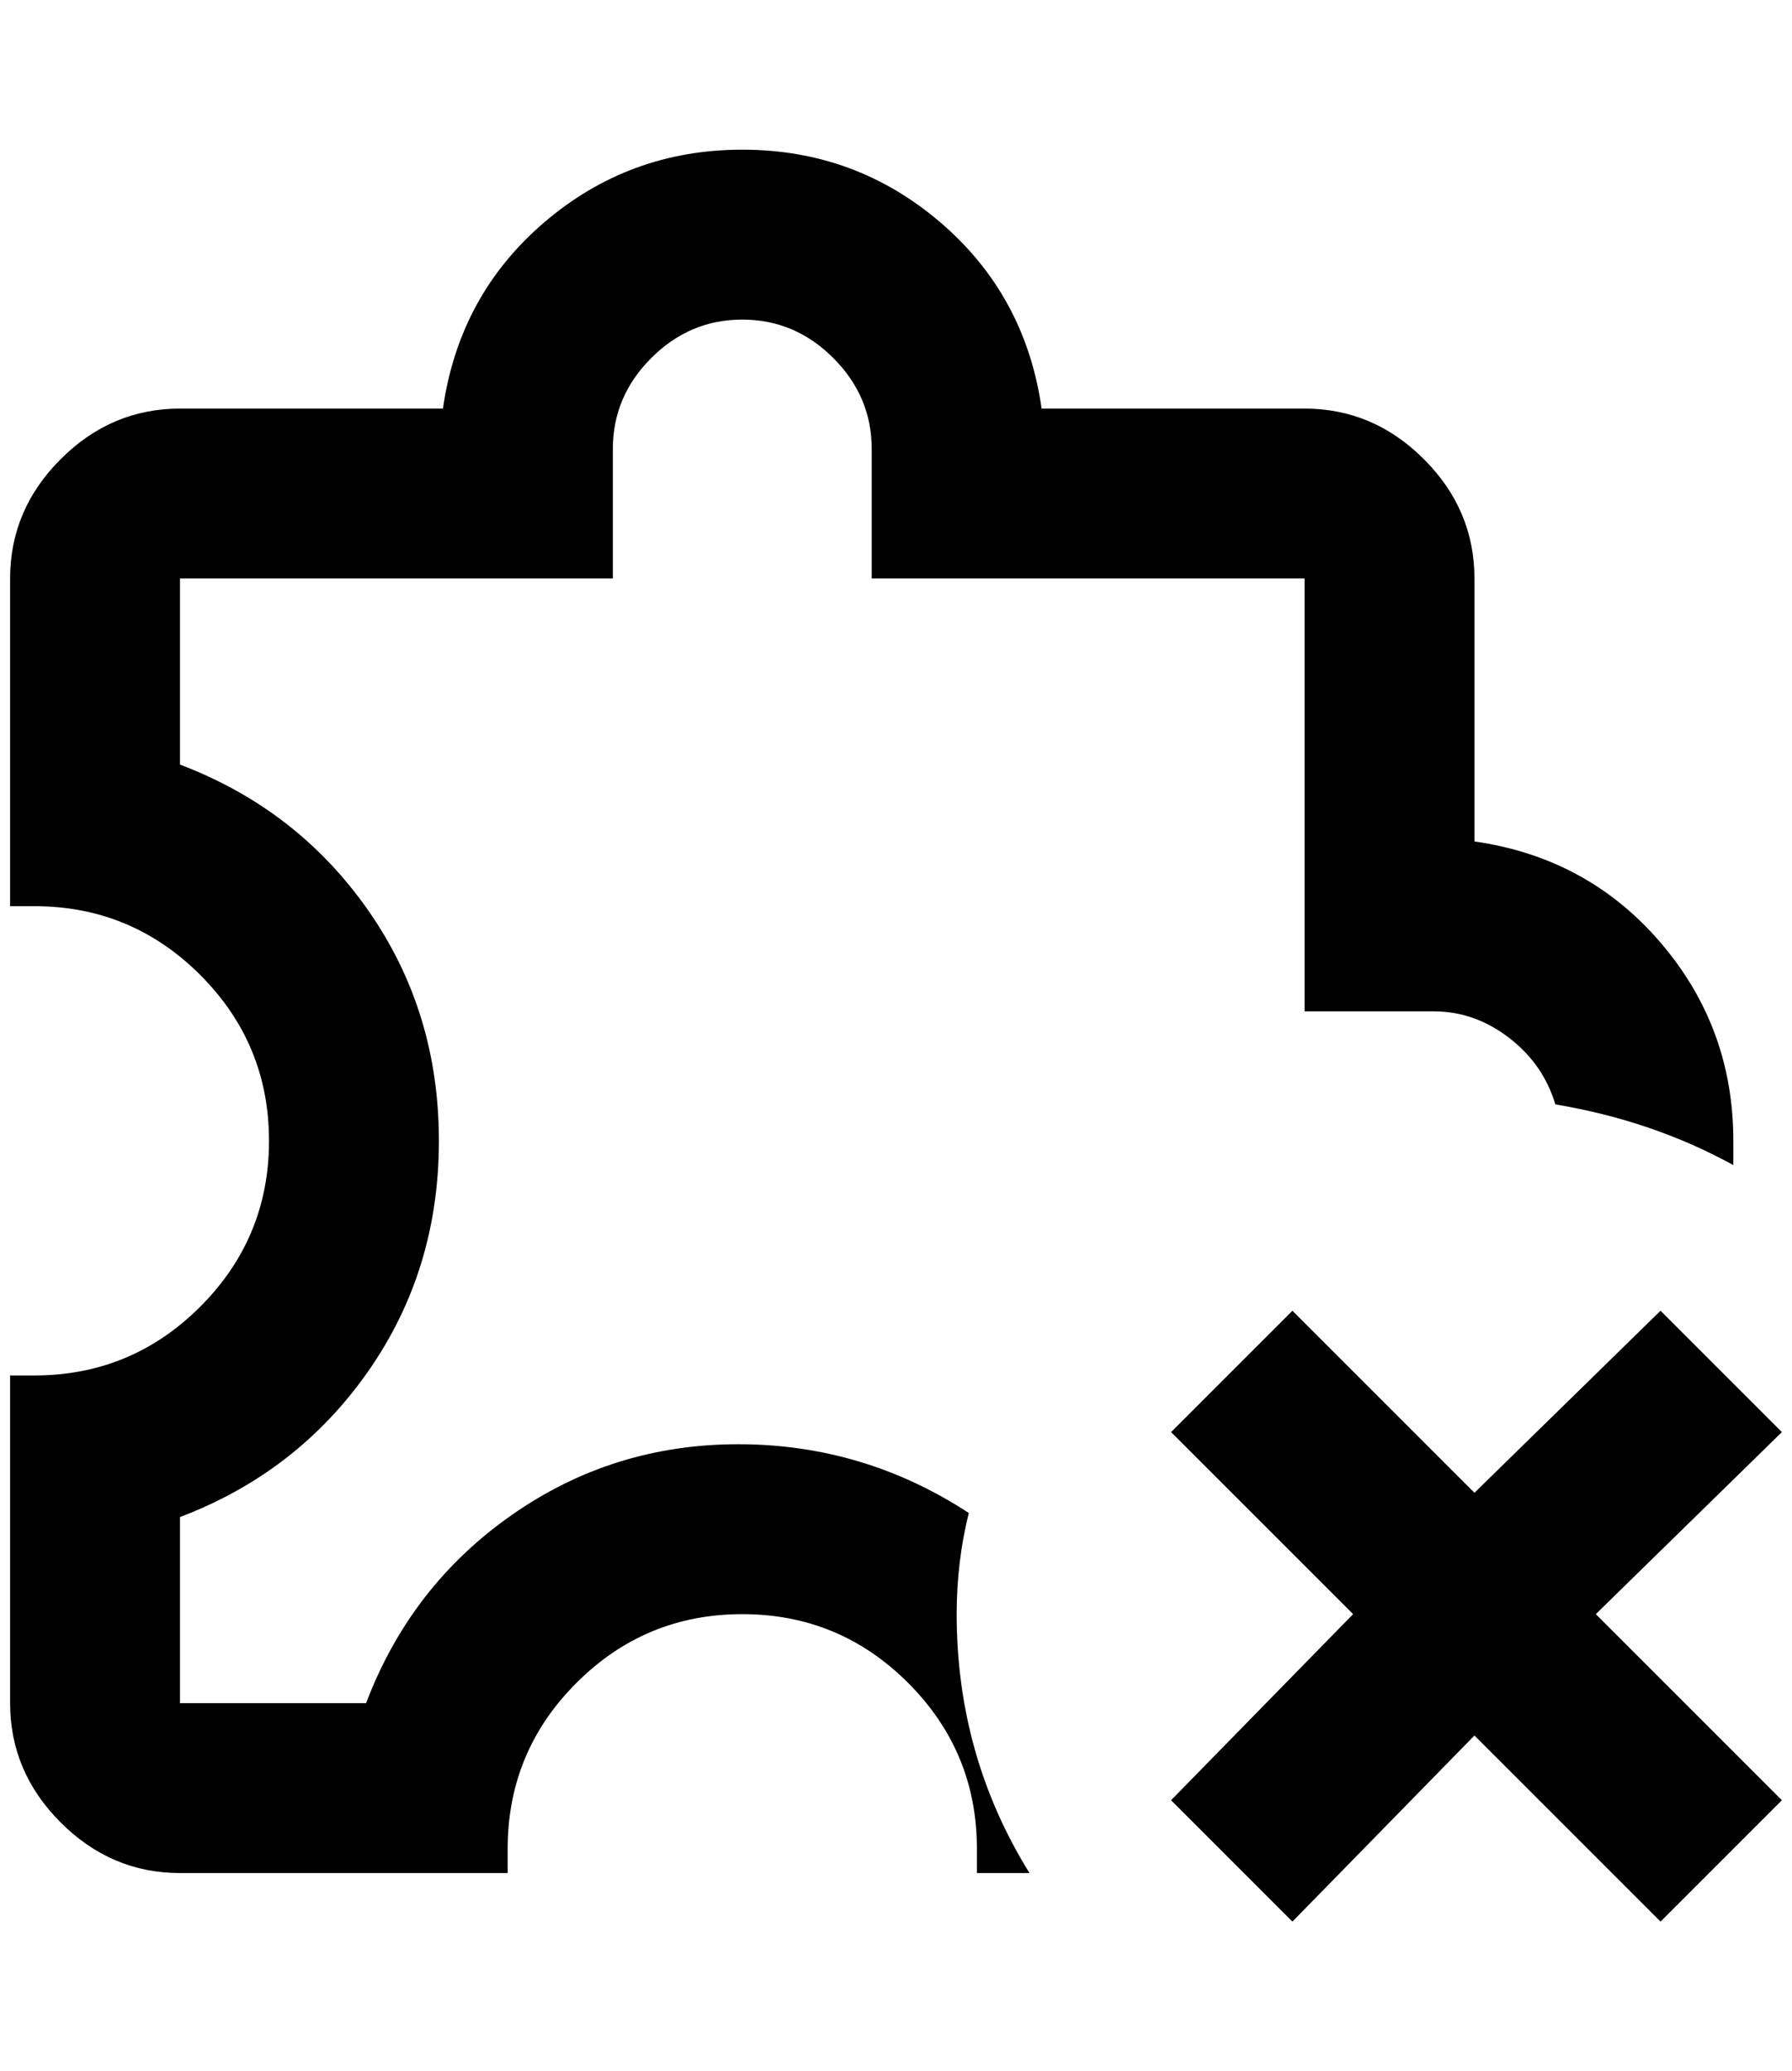 <?xml version="1.0" standalone="no"?>
<!DOCTYPE svg PUBLIC "-//W3C//DTD SVG 1.1//EN" "http://www.w3.org/Graphics/SVG/1.1/DTD/svg11.dtd" >
<svg xmlns="http://www.w3.org/2000/svg" xmlns:xlink="http://www.w3.org/1999/xlink" version="1.1" viewBox="-10 0 1772 2048">
   <path fill="currentColor"
d="M956 1852v-24q0 -96 -68 -164t-164 -68t-164 68t-68 164v24h-324q-68 0 -118 -50t-50 -118v-324h24q96 0 164 -68t68 -164t-68 -164t-164 -68h-24v-324q0 -68 50 -118t118 -50h260q16 -112 100 -184t196 -72t196 72t100 184h260q68 0 118 50t50 118v260q112 16 184 100
t72 196v24q-80 -44 -176 -60q-12 -40 -46 -66t-74 -26h-128v-428h-428v-128q0 -52 -38 -90t-90 -38t-90 38t-38 90v128h-428v184q116 44 186 144t70 228t-70 228t-186 144v184h184q44 -116 144 -186t224 -70t228 68q-12 48 -12 100q0 140 72 256h-52zM1632 1296l-184 180
l-180 -180l-120 120l180 180l-180 184l120 120l180 -184l184 184l120 -120l-184 -184l184 -180z" />
</svg>
